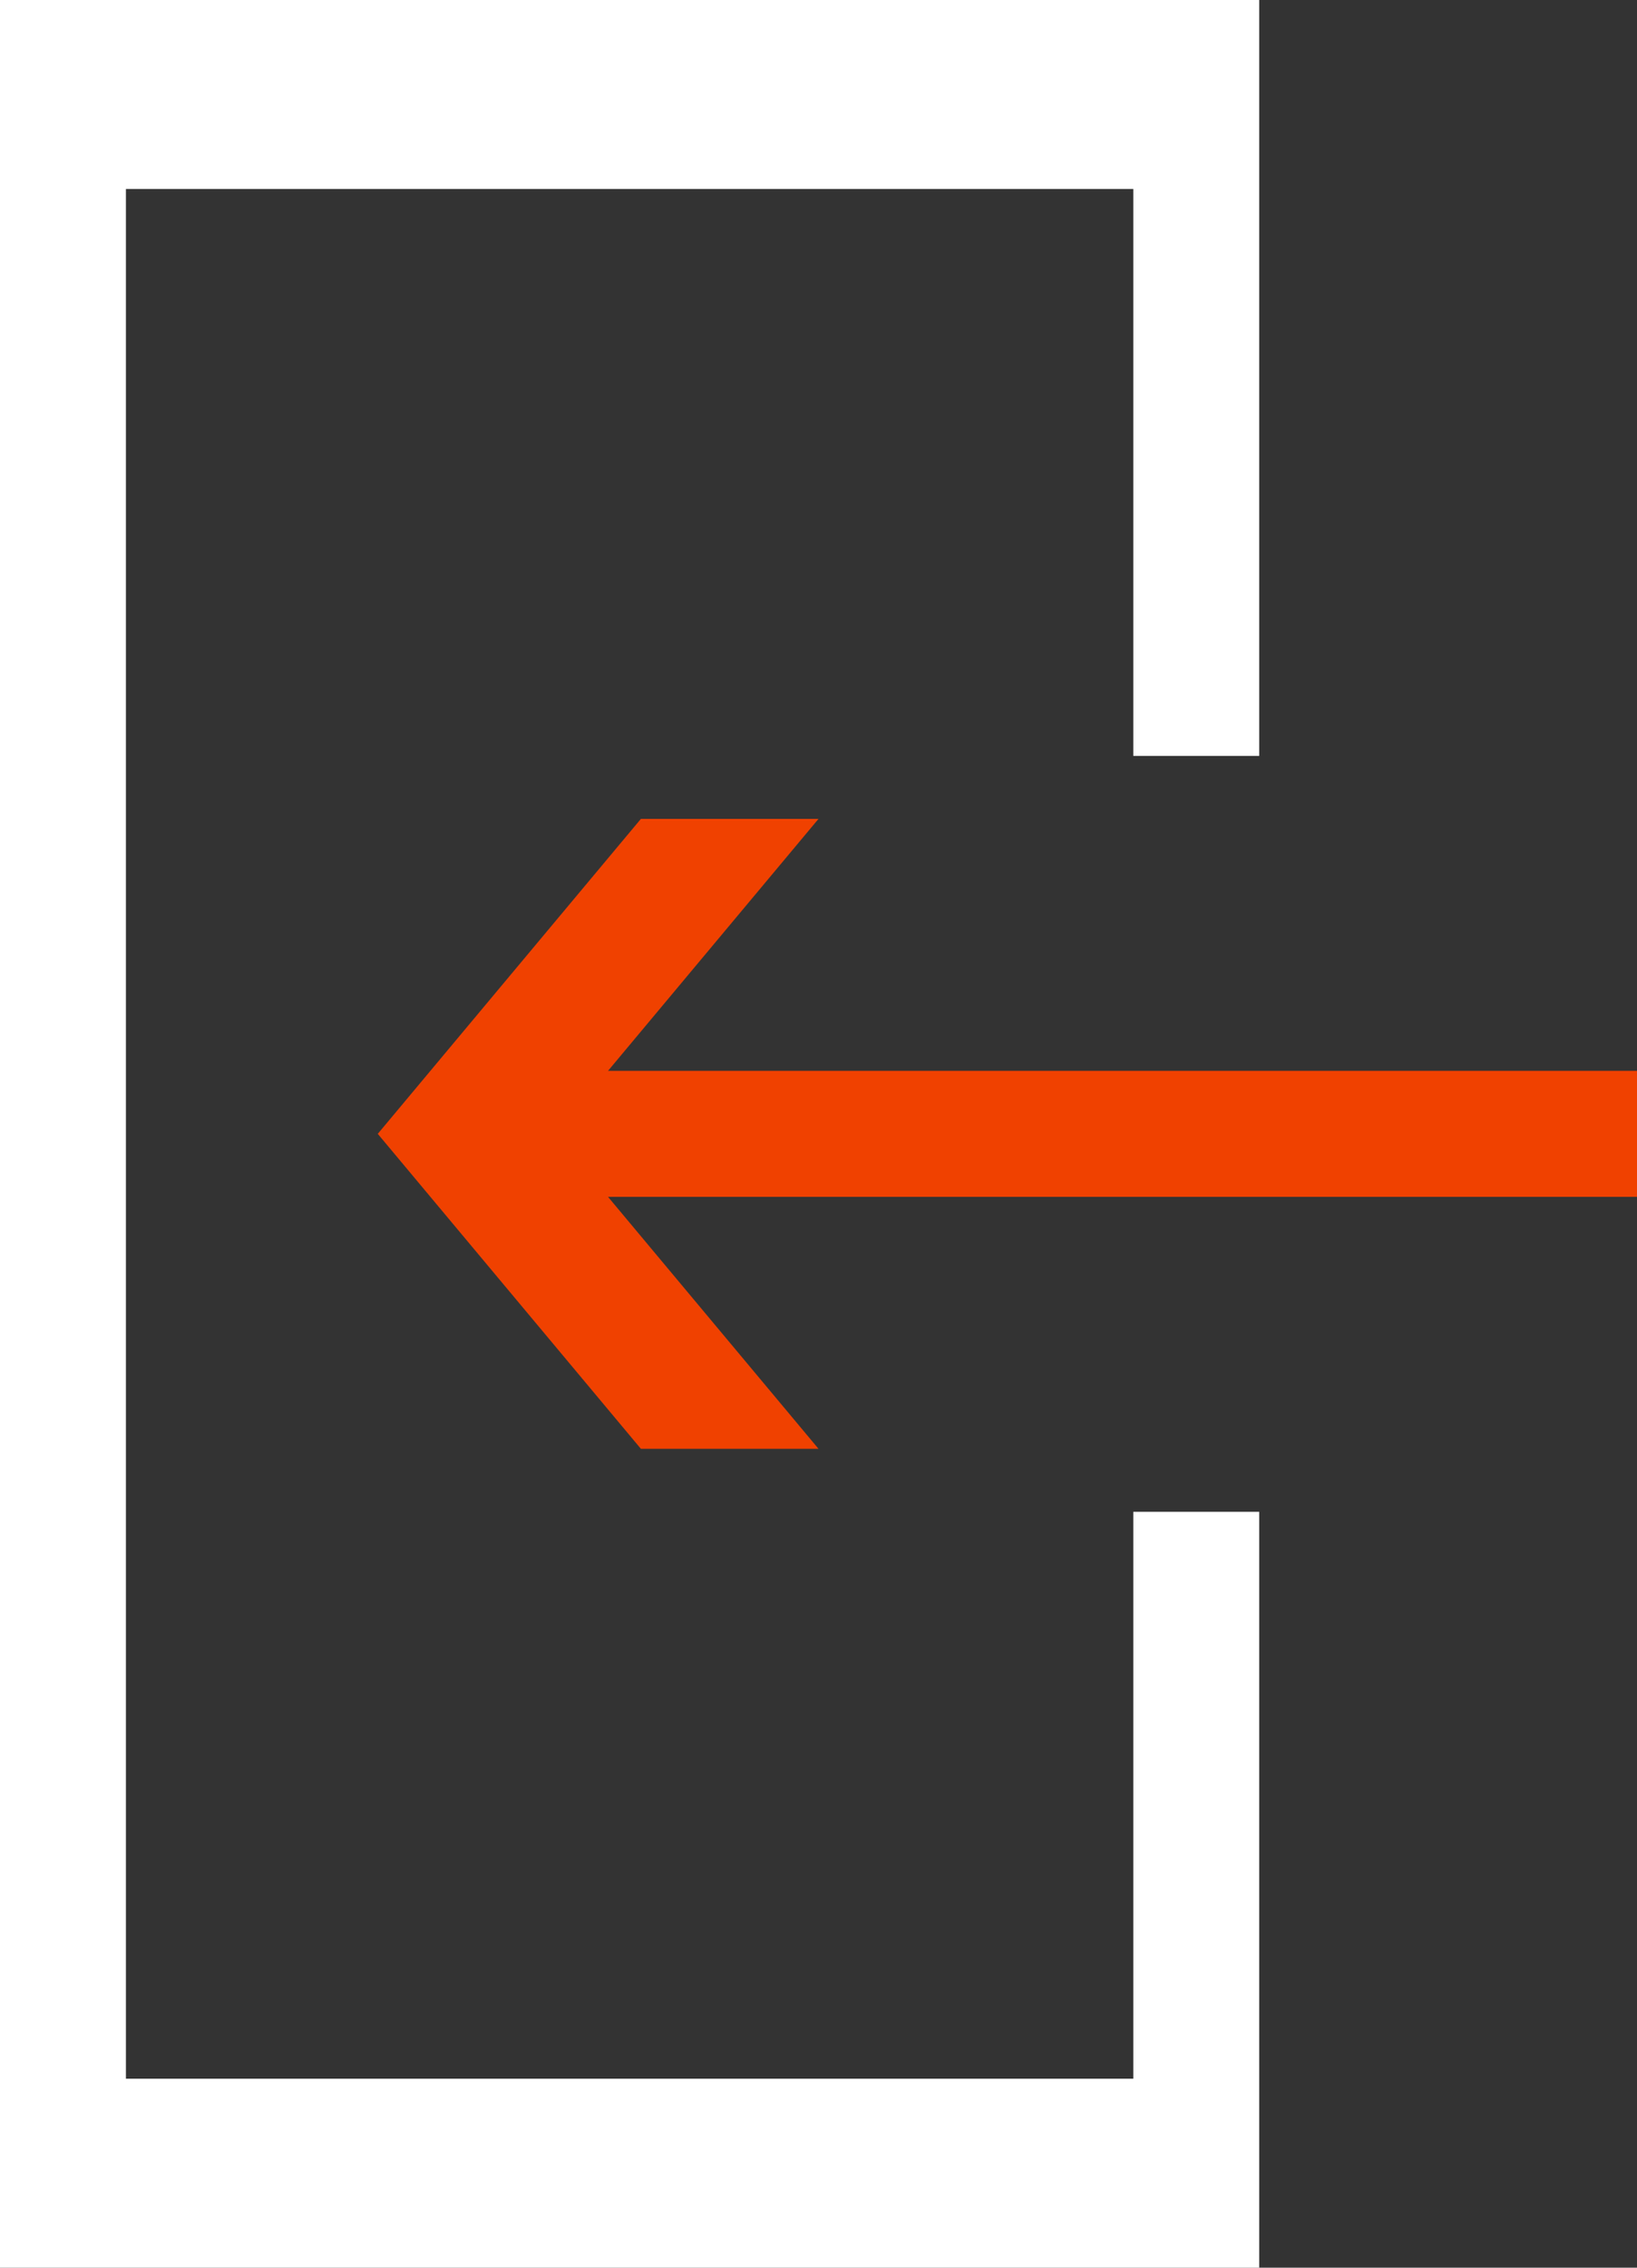 <svg xmlns="http://www.w3.org/2000/svg" width="26" height="36" viewBox="0 0 26 36">
    <rect x="0" y="0" width="26" height="36" fill="#333333" stroke="none"/>
    <g fill="none" fill-rule="nonzero">
        <path fill="#FFF" d="M20 24v12H0V0h20v12h-2V3H2v30h16v-9h2z"/>
        <path fill="#F04100" d="M9.657 17H26v2H9.657L13 23h-2.821L6 18l4.179-5H13z"/>
    </g>
</svg>
